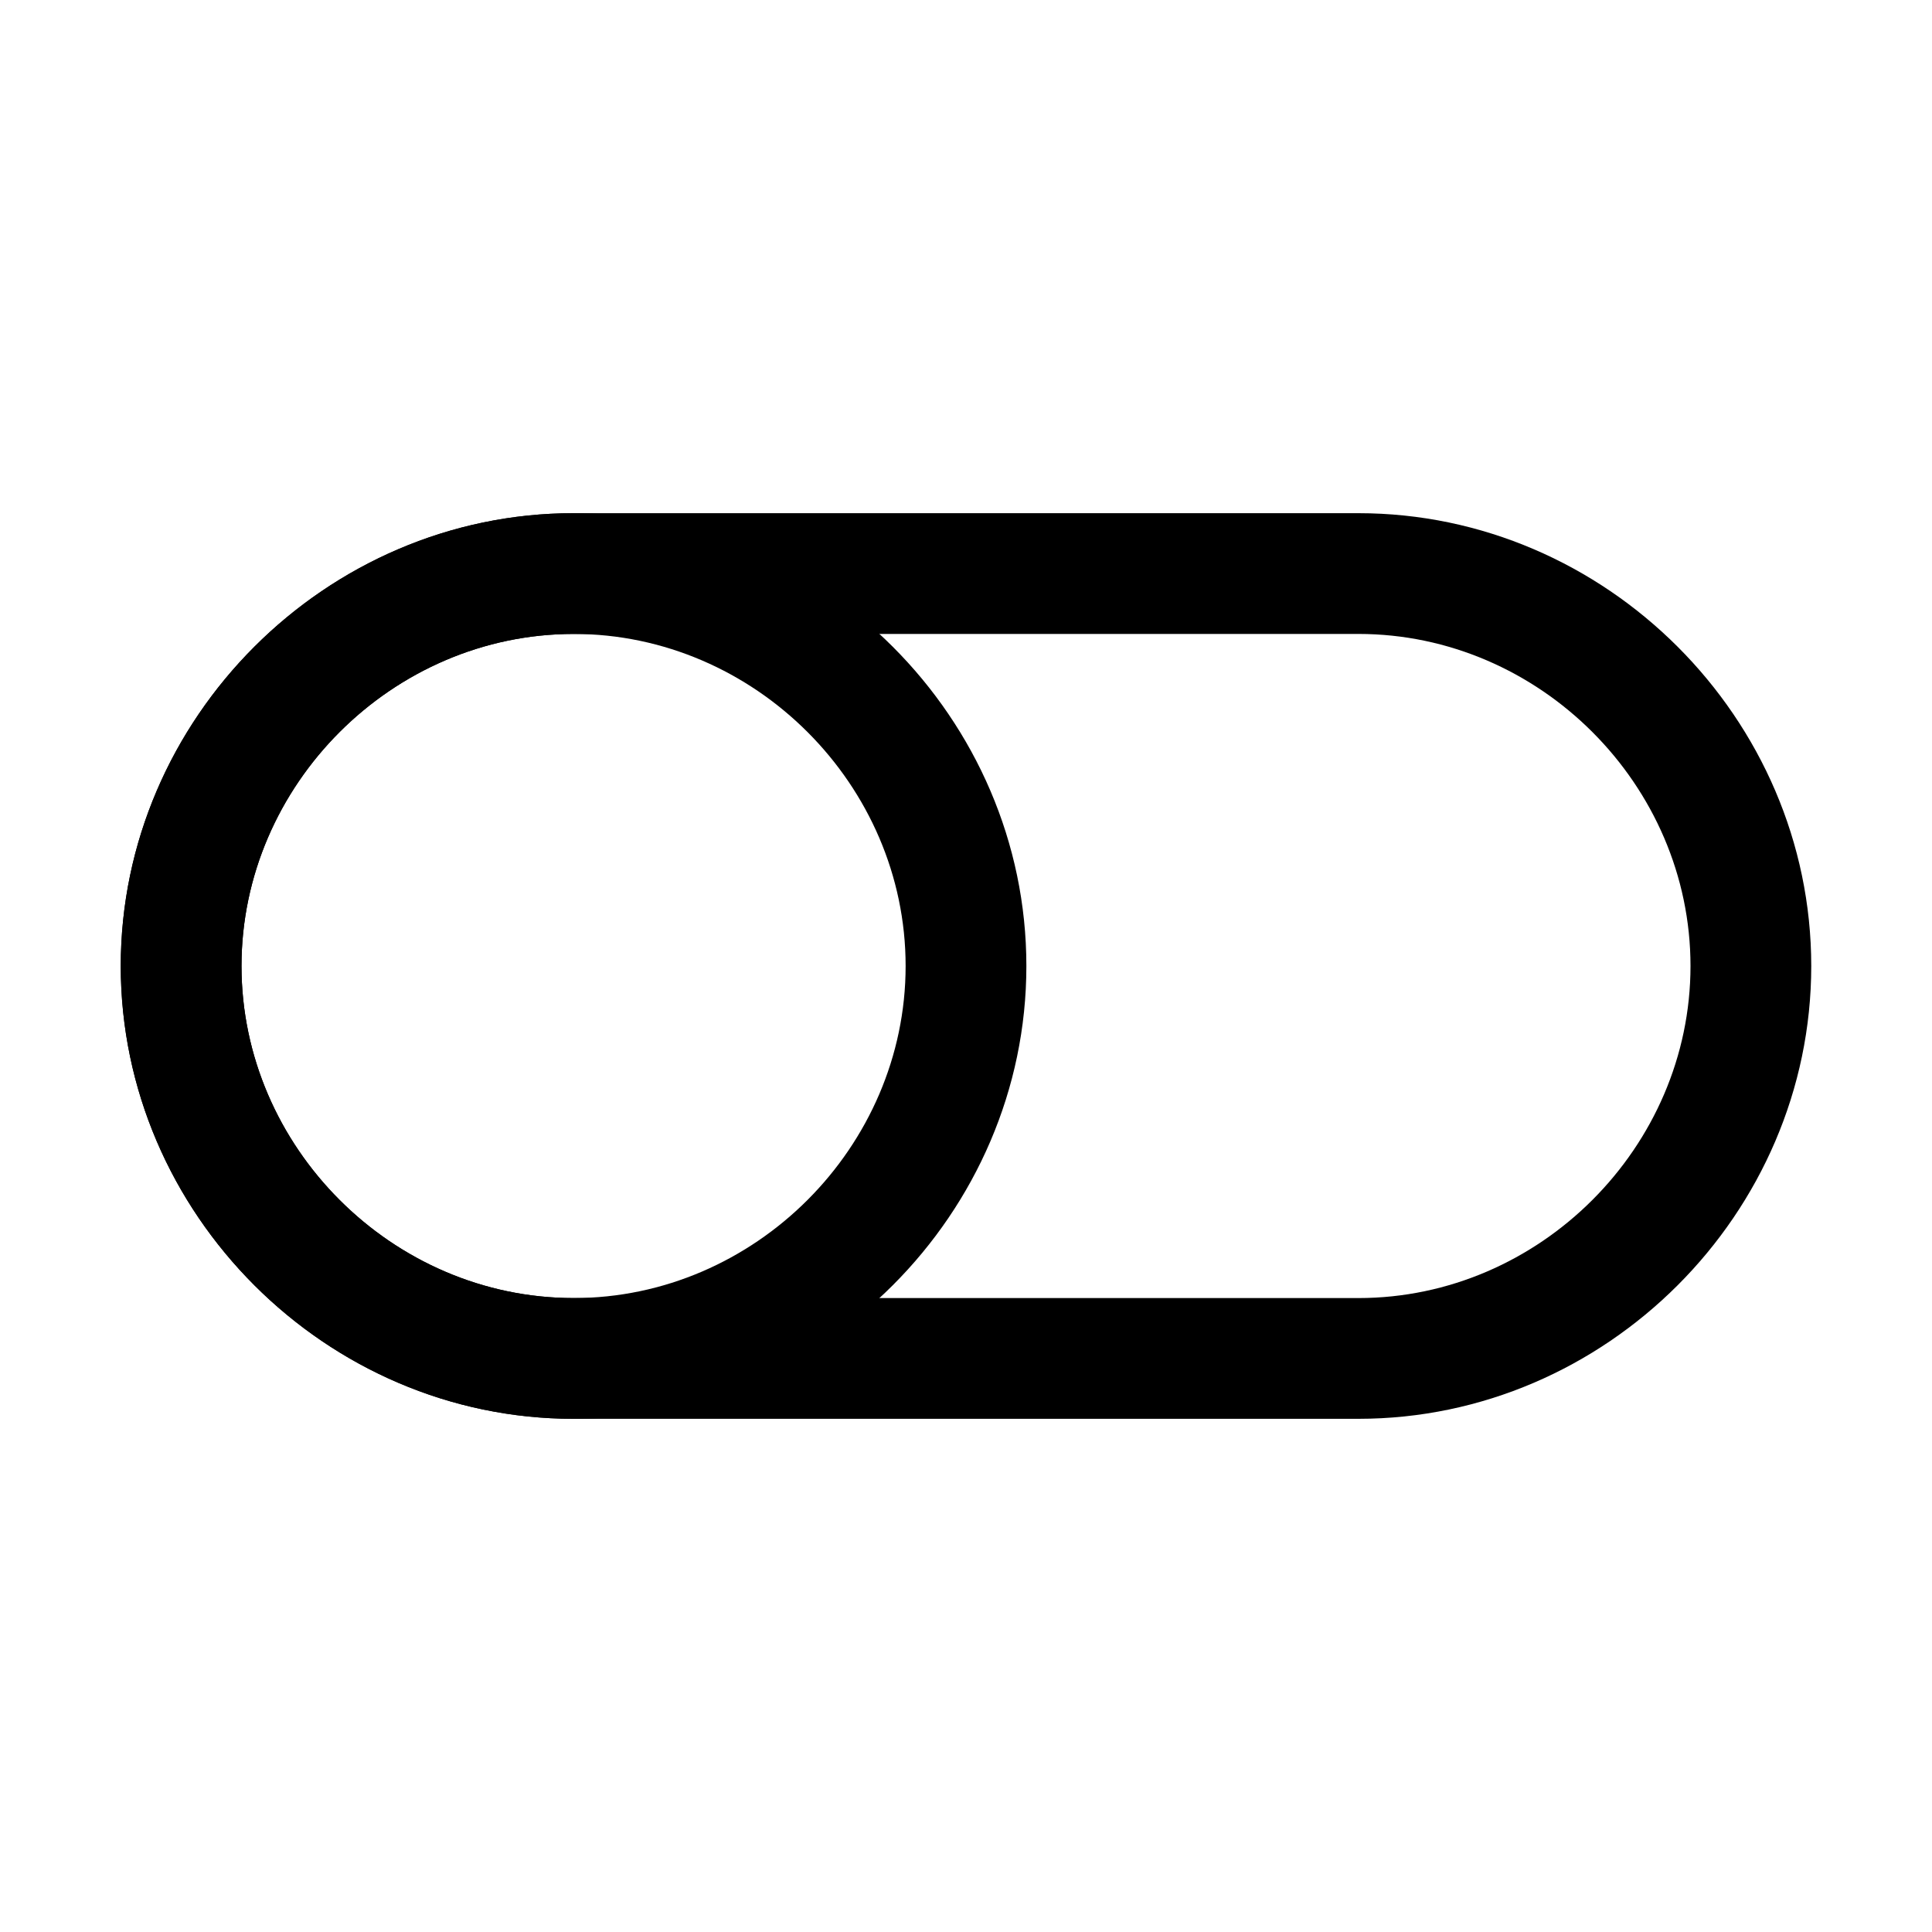 <?xml version="1.0" encoding="utf-8"?>
<!-- Generator: Adobe Illustrator 18.0.0, SVG Export Plug-In . SVG Version: 6.00 Build 0)  -->
<!DOCTYPE svg PUBLIC "-//W3C//DTD SVG 1.1//EN" "http://www.w3.org/Graphics/SVG/1.1/DTD/svg11.dtd">
<svg version="1.1" id="Ebene_1" xmlns="http://www.w3.org/2000/svg" xmlns:xlink="http://www.w3.org/1999/xlink" x="0px" y="0px"
	 viewBox="0 0 32 32" enable-background="new 0 0 32 32" xml:space="preserve">
<g>
	<g>
		<path d="M22.5,23.5h-13C5.4,23.5,2,20.1,2,16s3.4-7.5,7.5-7.5h13c4.1,0,7.5,3.4,7.5,7.5S26.6,23.5,22.5,23.5z M9.5,10.5
			C6.5,10.5,4,13,4,16s2.5,5.5,5.5,5.5h13c3,0,5.5-2.5,5.5-5.5s-2.5-5.5-5.5-5.5H9.5z"/>
	</g>
	<g>
		<path d="M9.5,23.5C5.4,23.5,2,20.1,2,16s3.4-7.5,7.5-7.5S17,11.9,17,16S13.6,23.5,9.5,23.5z M9.5,10.5C6.5,10.5,4,13,4,16
			s2.5,5.5,5.5,5.5S15,19,15,16S12.5,10.5,9.5,10.5z"/>
	</g>
</g>
</svg>
